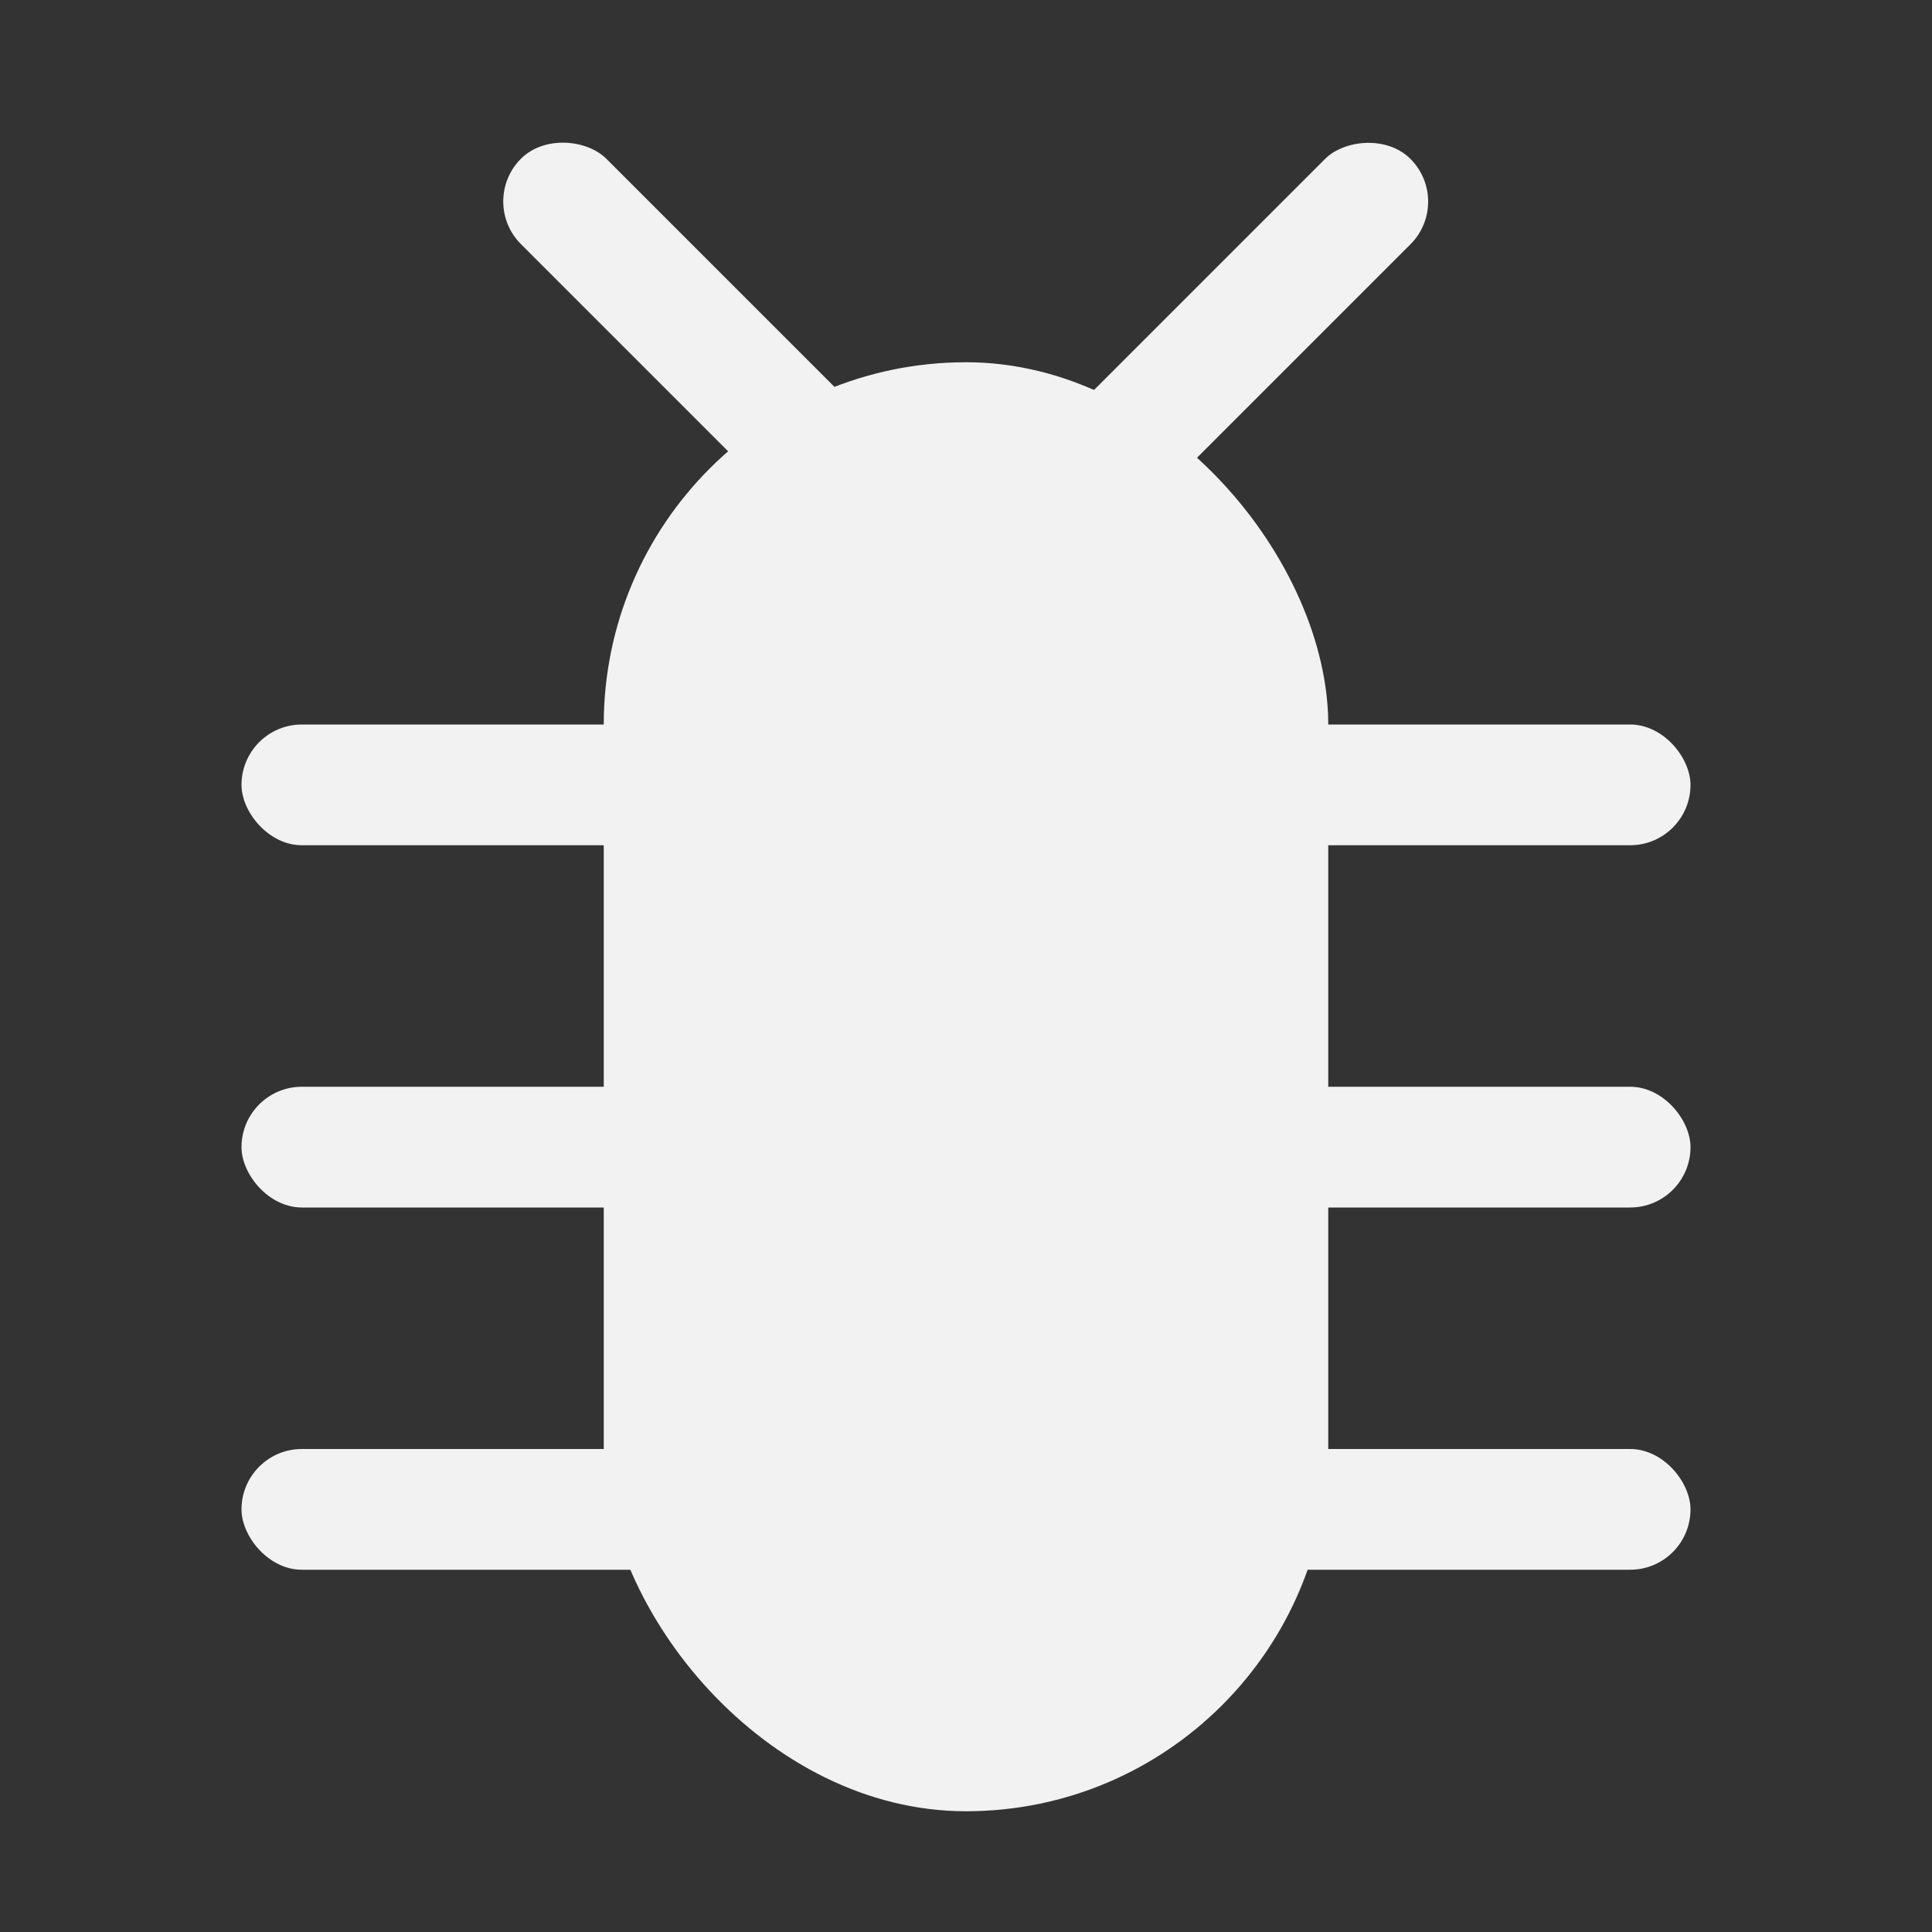 <svg viewBox='0 0 16 16' xmlns='http://www.w3.org/2000/svg'><rect x="0" y="0" width="16" height="16" fill="#333333" stroke="none"/><g transform='translate(-341 -257)'><path color='#bebebe' d='M341 257h16v16h-16z' fill='gray' fill-opacity='0'/><rect fill='#f2f2f2' height='12' ry='3' width='6' x='346' y='260'/><rect fill='#f2f2f2' height='1' ry='.5' width='12' x='343' y='263'/><rect fill='#f2f2f2' height='1' ry='.5' width='12' x='343' y='266'/><rect fill='#f2f2f2' height='1' ry='.5' width='12' x='343' y='269'/><rect fill='#f2f2f2' height='5' ry='.5' transform='rotate(-45)' width='1' x='61.018' y='426.83'/><rect fill='#f2f2f2' height='5' ry='.5' transform='scale(-1 1) rotate(-45)' width='1' x='-432.54' y='-66.726'/></g></svg>
